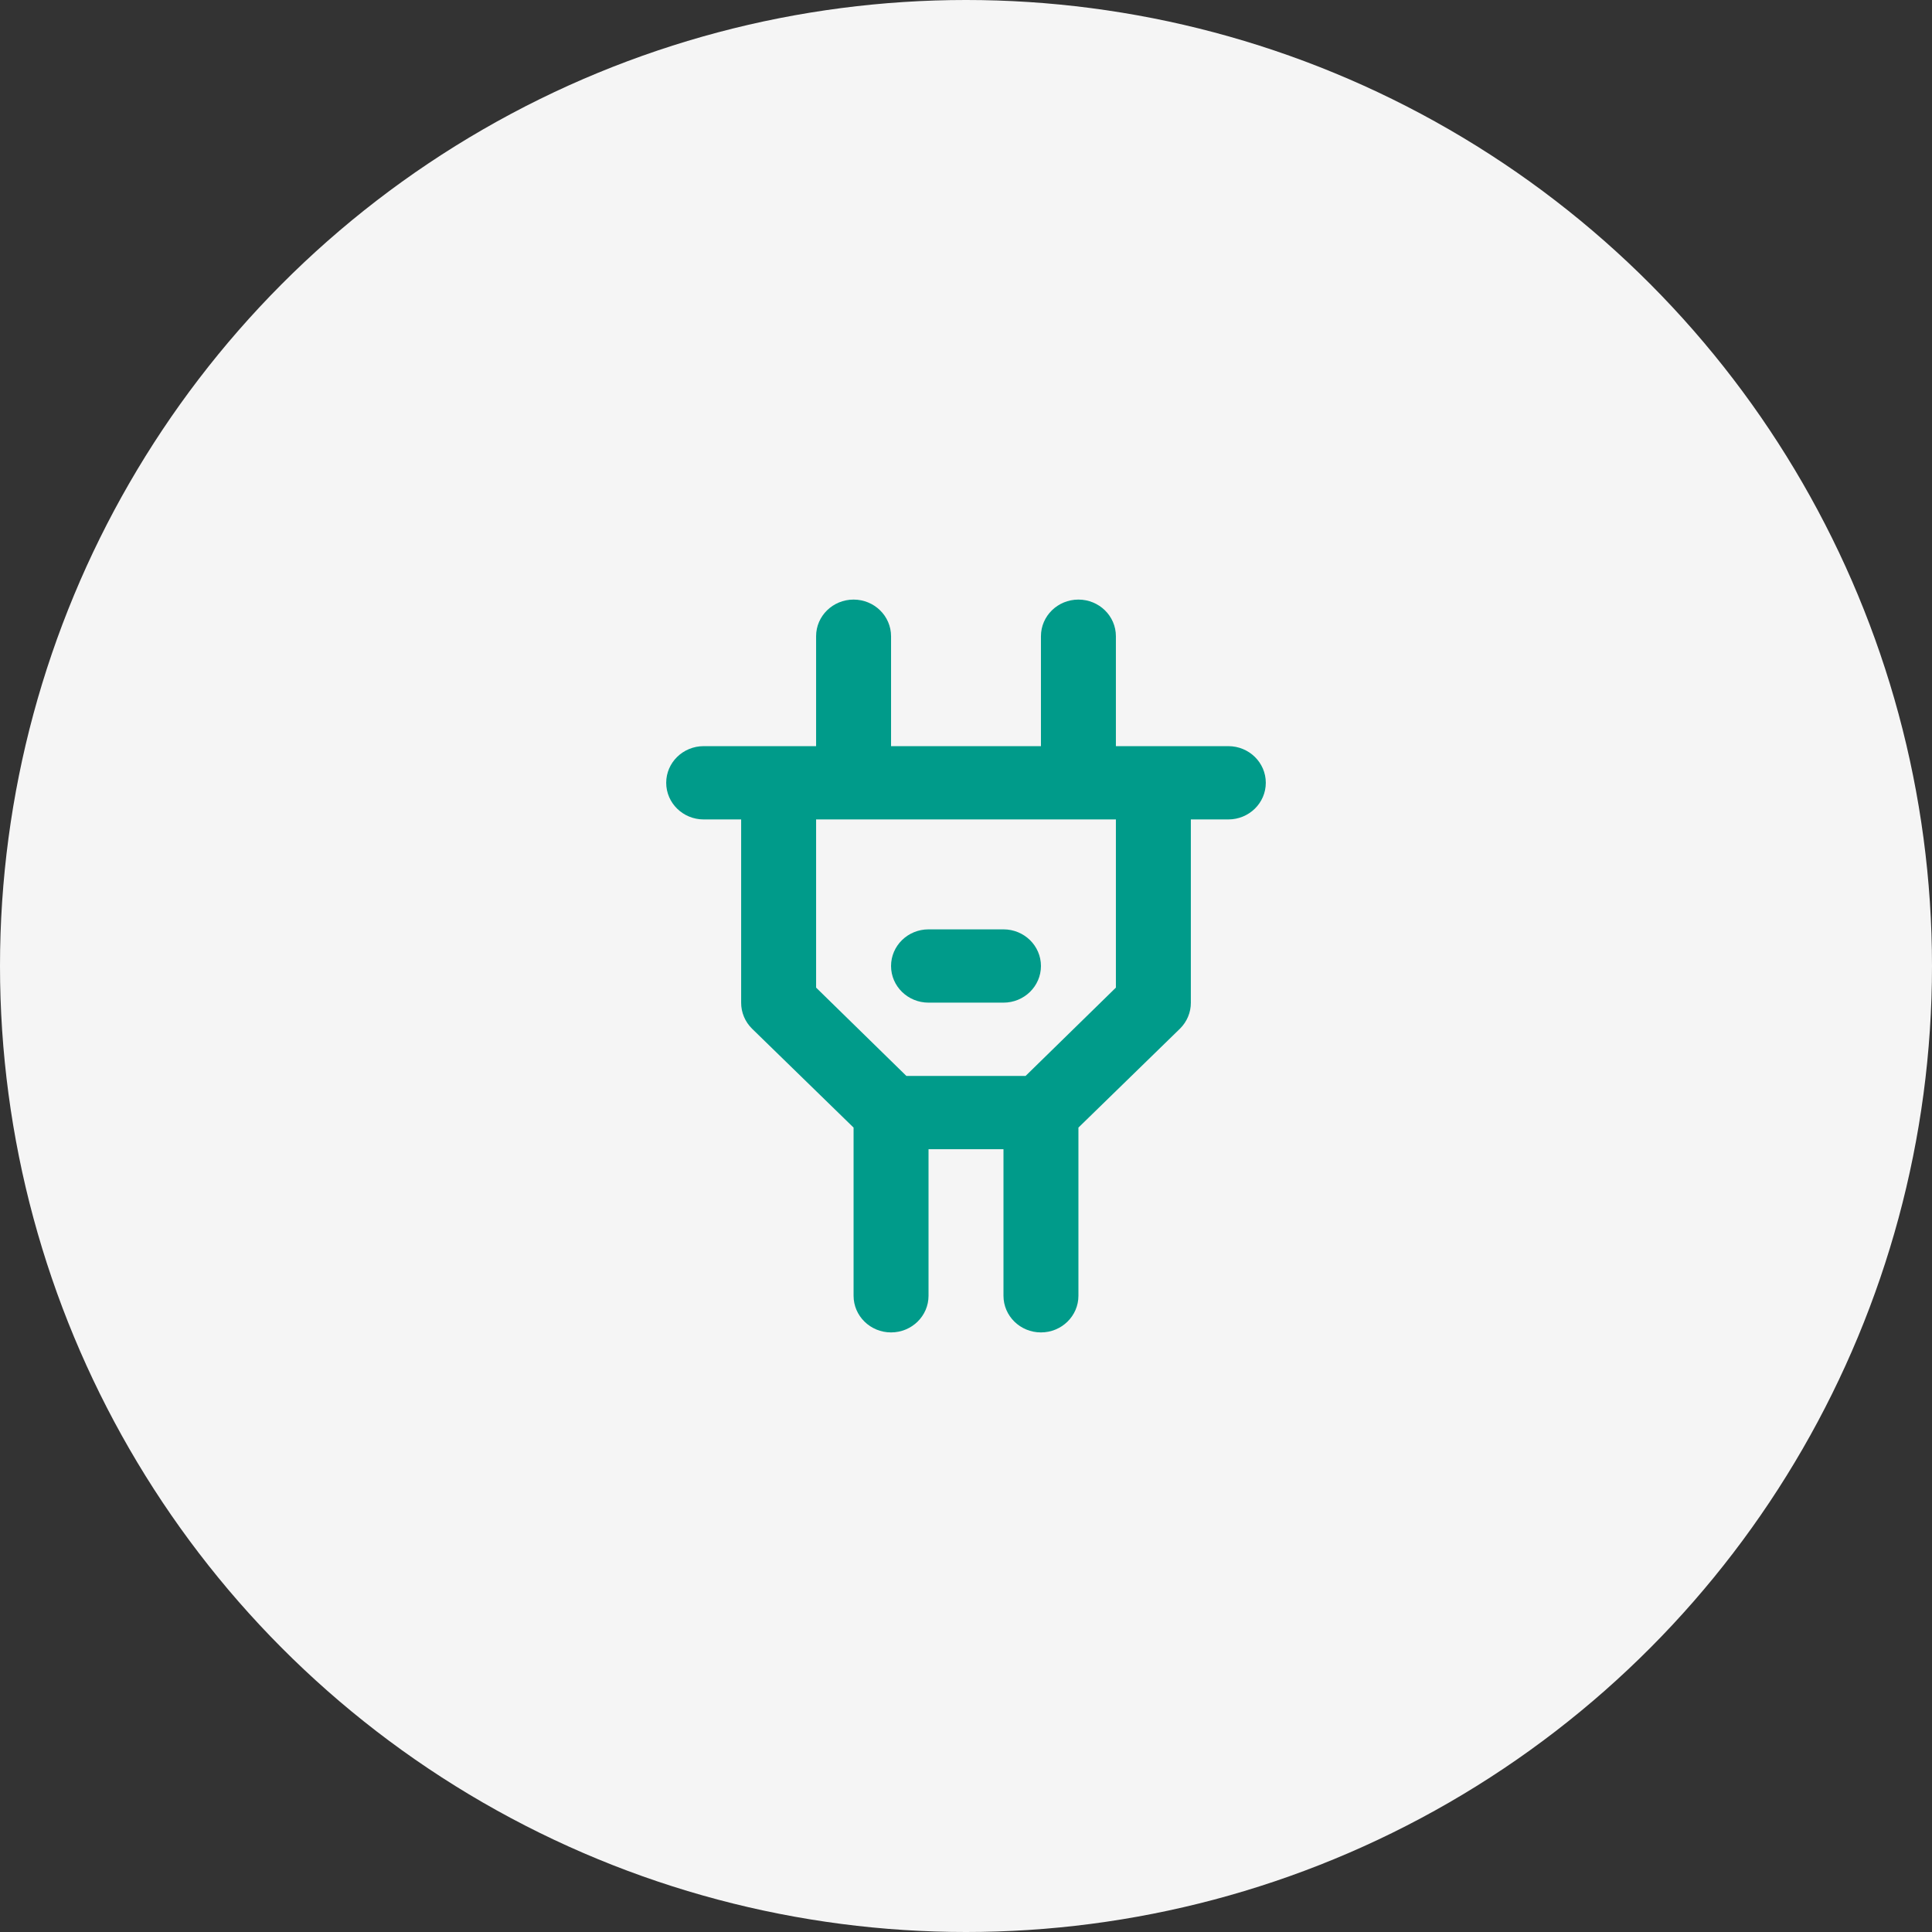 <svg width="58" height="58" xmlns="http://www.w3.org/2000/svg"><rect width="100%" height="100%" fill="#333333" stroke="none"/><g fill="none" fill-rule="evenodd"><circle fill="#F5F5F5" cx="29" cy="29" r="29"/><path d="M36.875 22.4H33.5v-3.3c0-.608-.504-1.1-1.125-1.1s-1.125.492-1.125 1.1v3.3h-4.5v-3.3c0-.608-.504-1.1-1.125-1.1s-1.125.492-1.125 1.1v3.3h-3.375c-.621 0-1.125.492-1.125 1.1 0 .608.504 1.1 1.125 1.1h1.125v5.5c-.002.292.116.573.326.781l3.049 2.97V38.9c0 .608.504 1.1 1.125 1.1s1.125-.492 1.125-1.1v-4.4h2.25v4.4c0 .608.504 1.1 1.125 1.1s1.125-.492 1.125-1.1v-5.049l3.049-2.97c.21-.208.328-.489.326-.781v-5.5h1.125c.621 0 1.125-.492 1.125-1.1 0-.608-.504-1.1-1.125-1.1zM33.5 29.649L30.789 32.3H27.21L24.5 29.649V24.6h9v5.049zm-5.625.451h2.25c.621 0 1.125-.492 1.125-1.1 0-.608-.504-1.1-1.125-1.1h-2.25c-.621 0-1.125.492-1.125 1.1 0 .608.504 1.1 1.125 1.1z" fill="#009B8A" fill-rule="nonzero"/></g></svg>